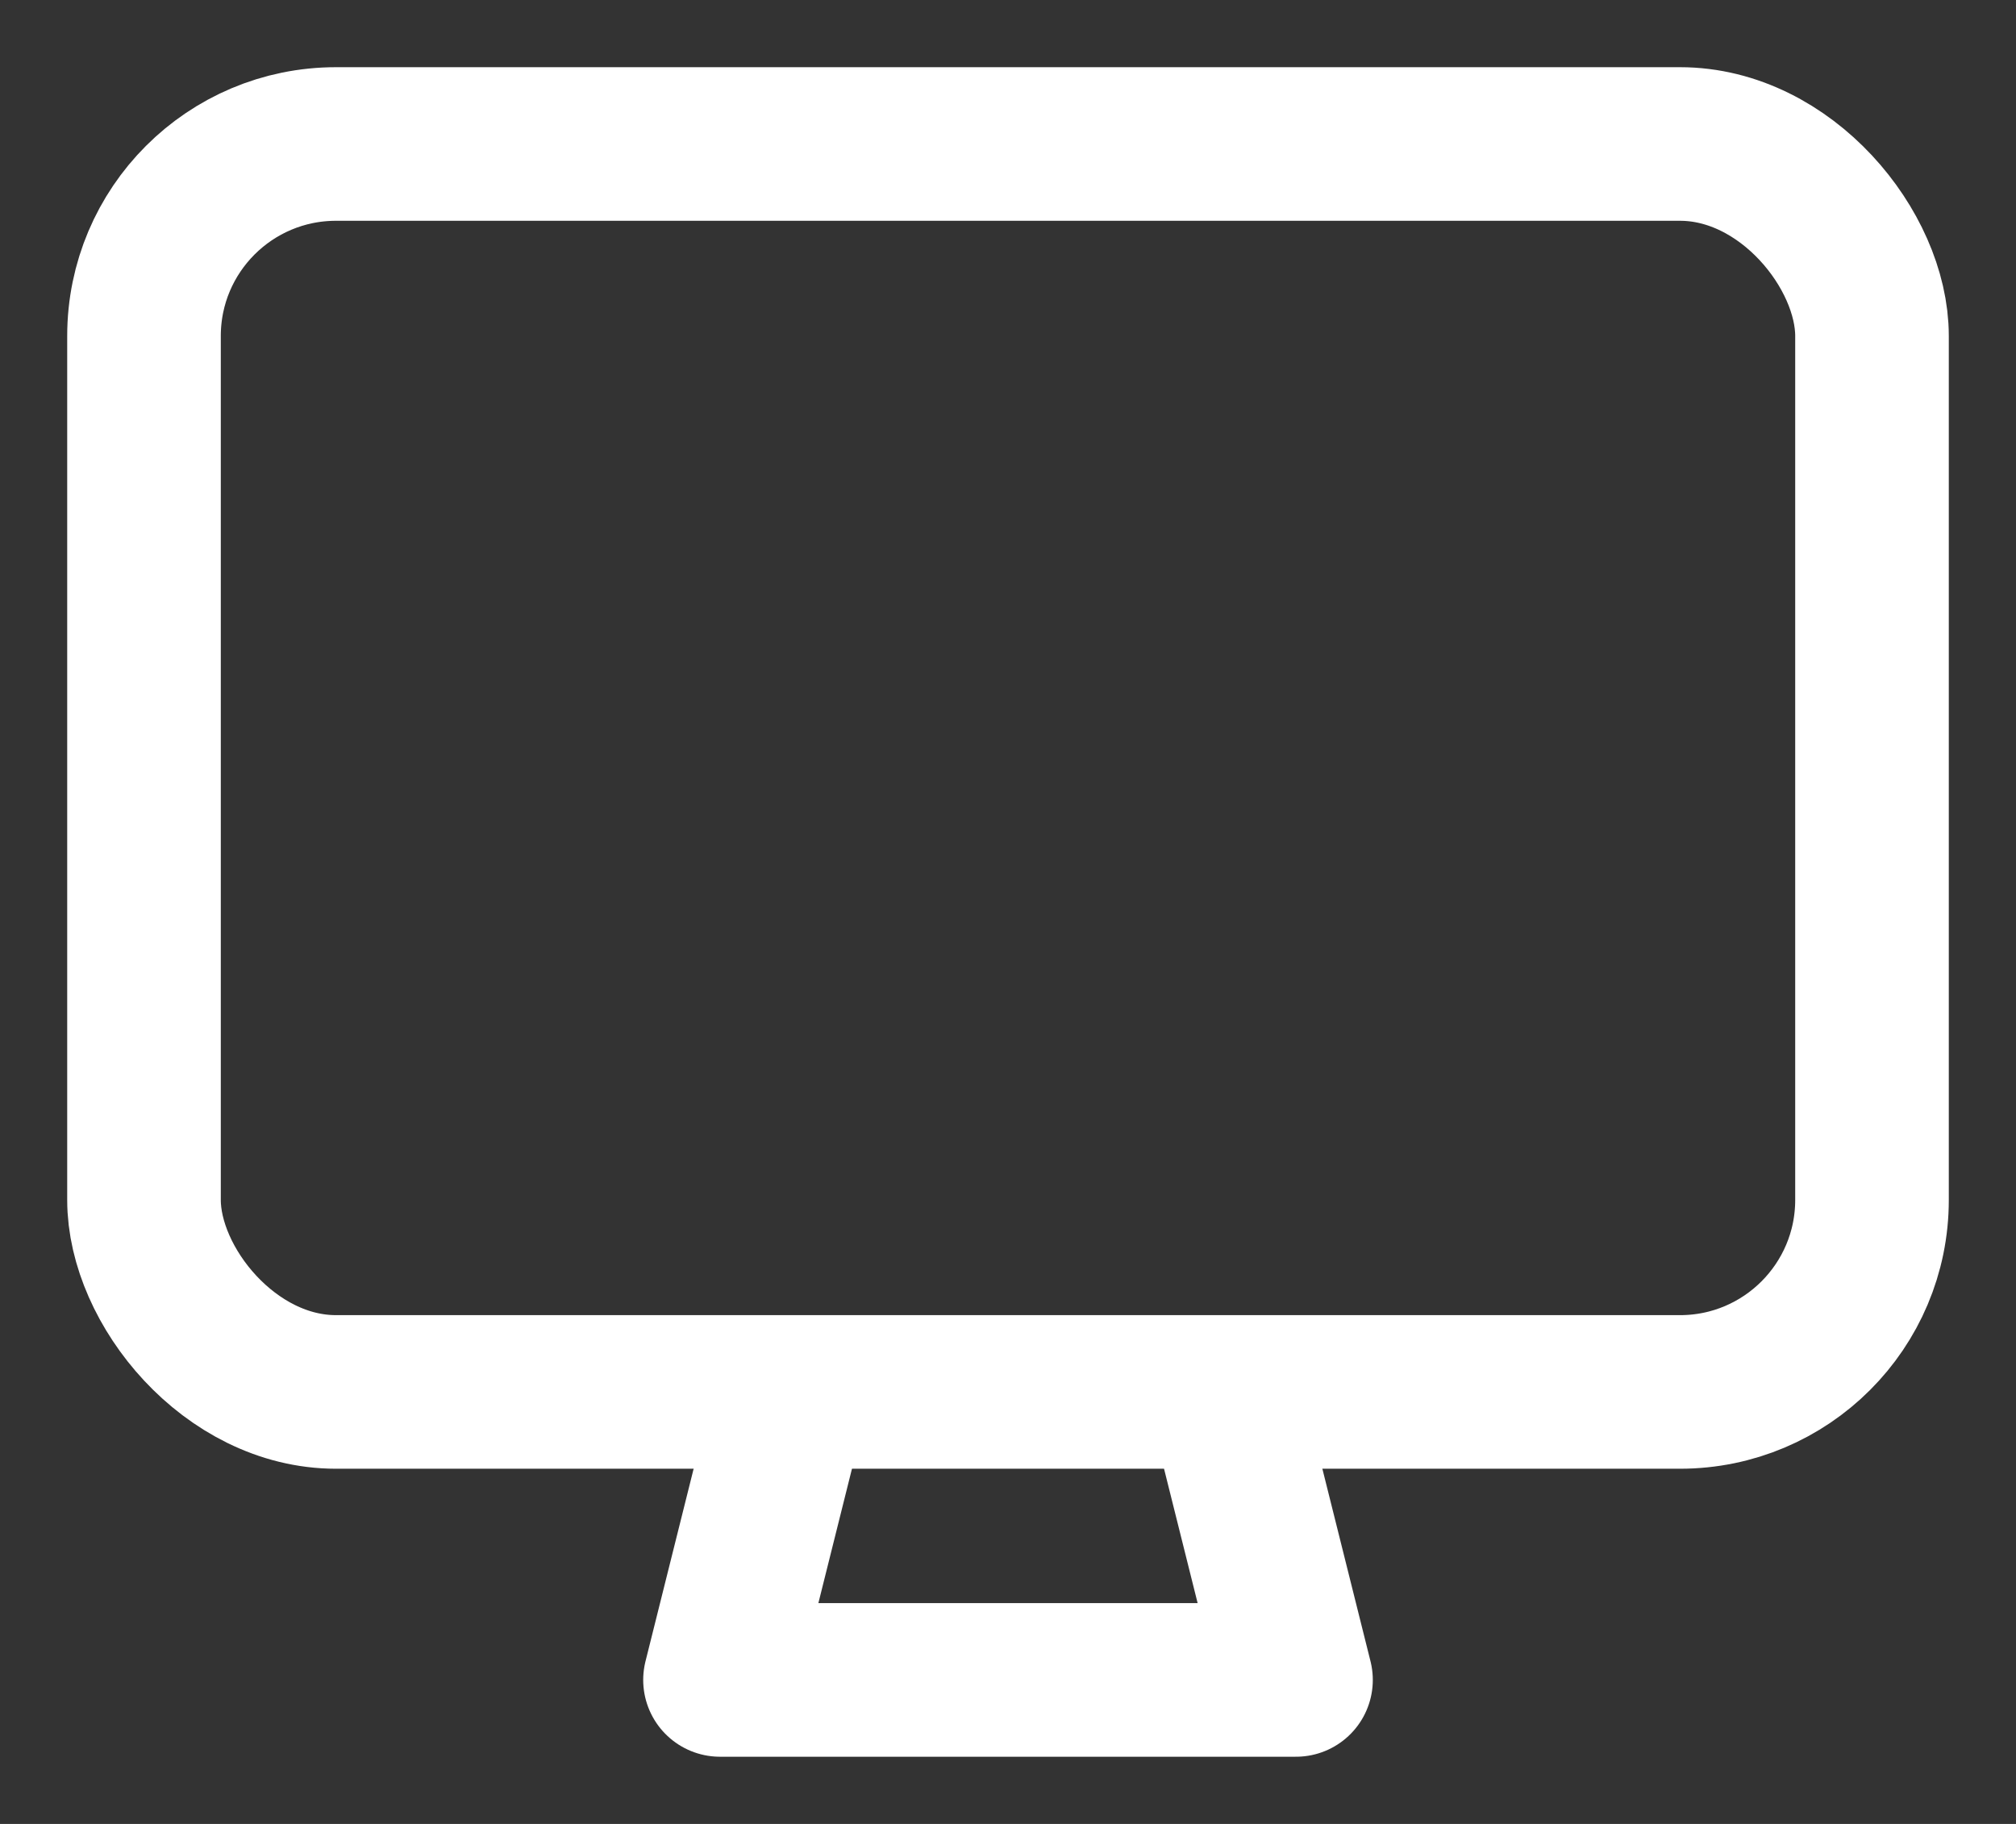 <svg fill="none" height="19" viewBox="0 0 21 19" width="21" xmlns="http://www.w3.org/2000/svg"><rect x="0" y="0" width="21" height="19" fill="#333333" stroke="none"/><g stroke="#fff" stroke-linecap="round" stroke-linejoin="round" stroke-width="1.6"><rect height="13" rx="2" width="18" x="1.5" y="1.5"/><path d="m8.25 14.5-.75 3h6l-.75-3"/></g></svg>